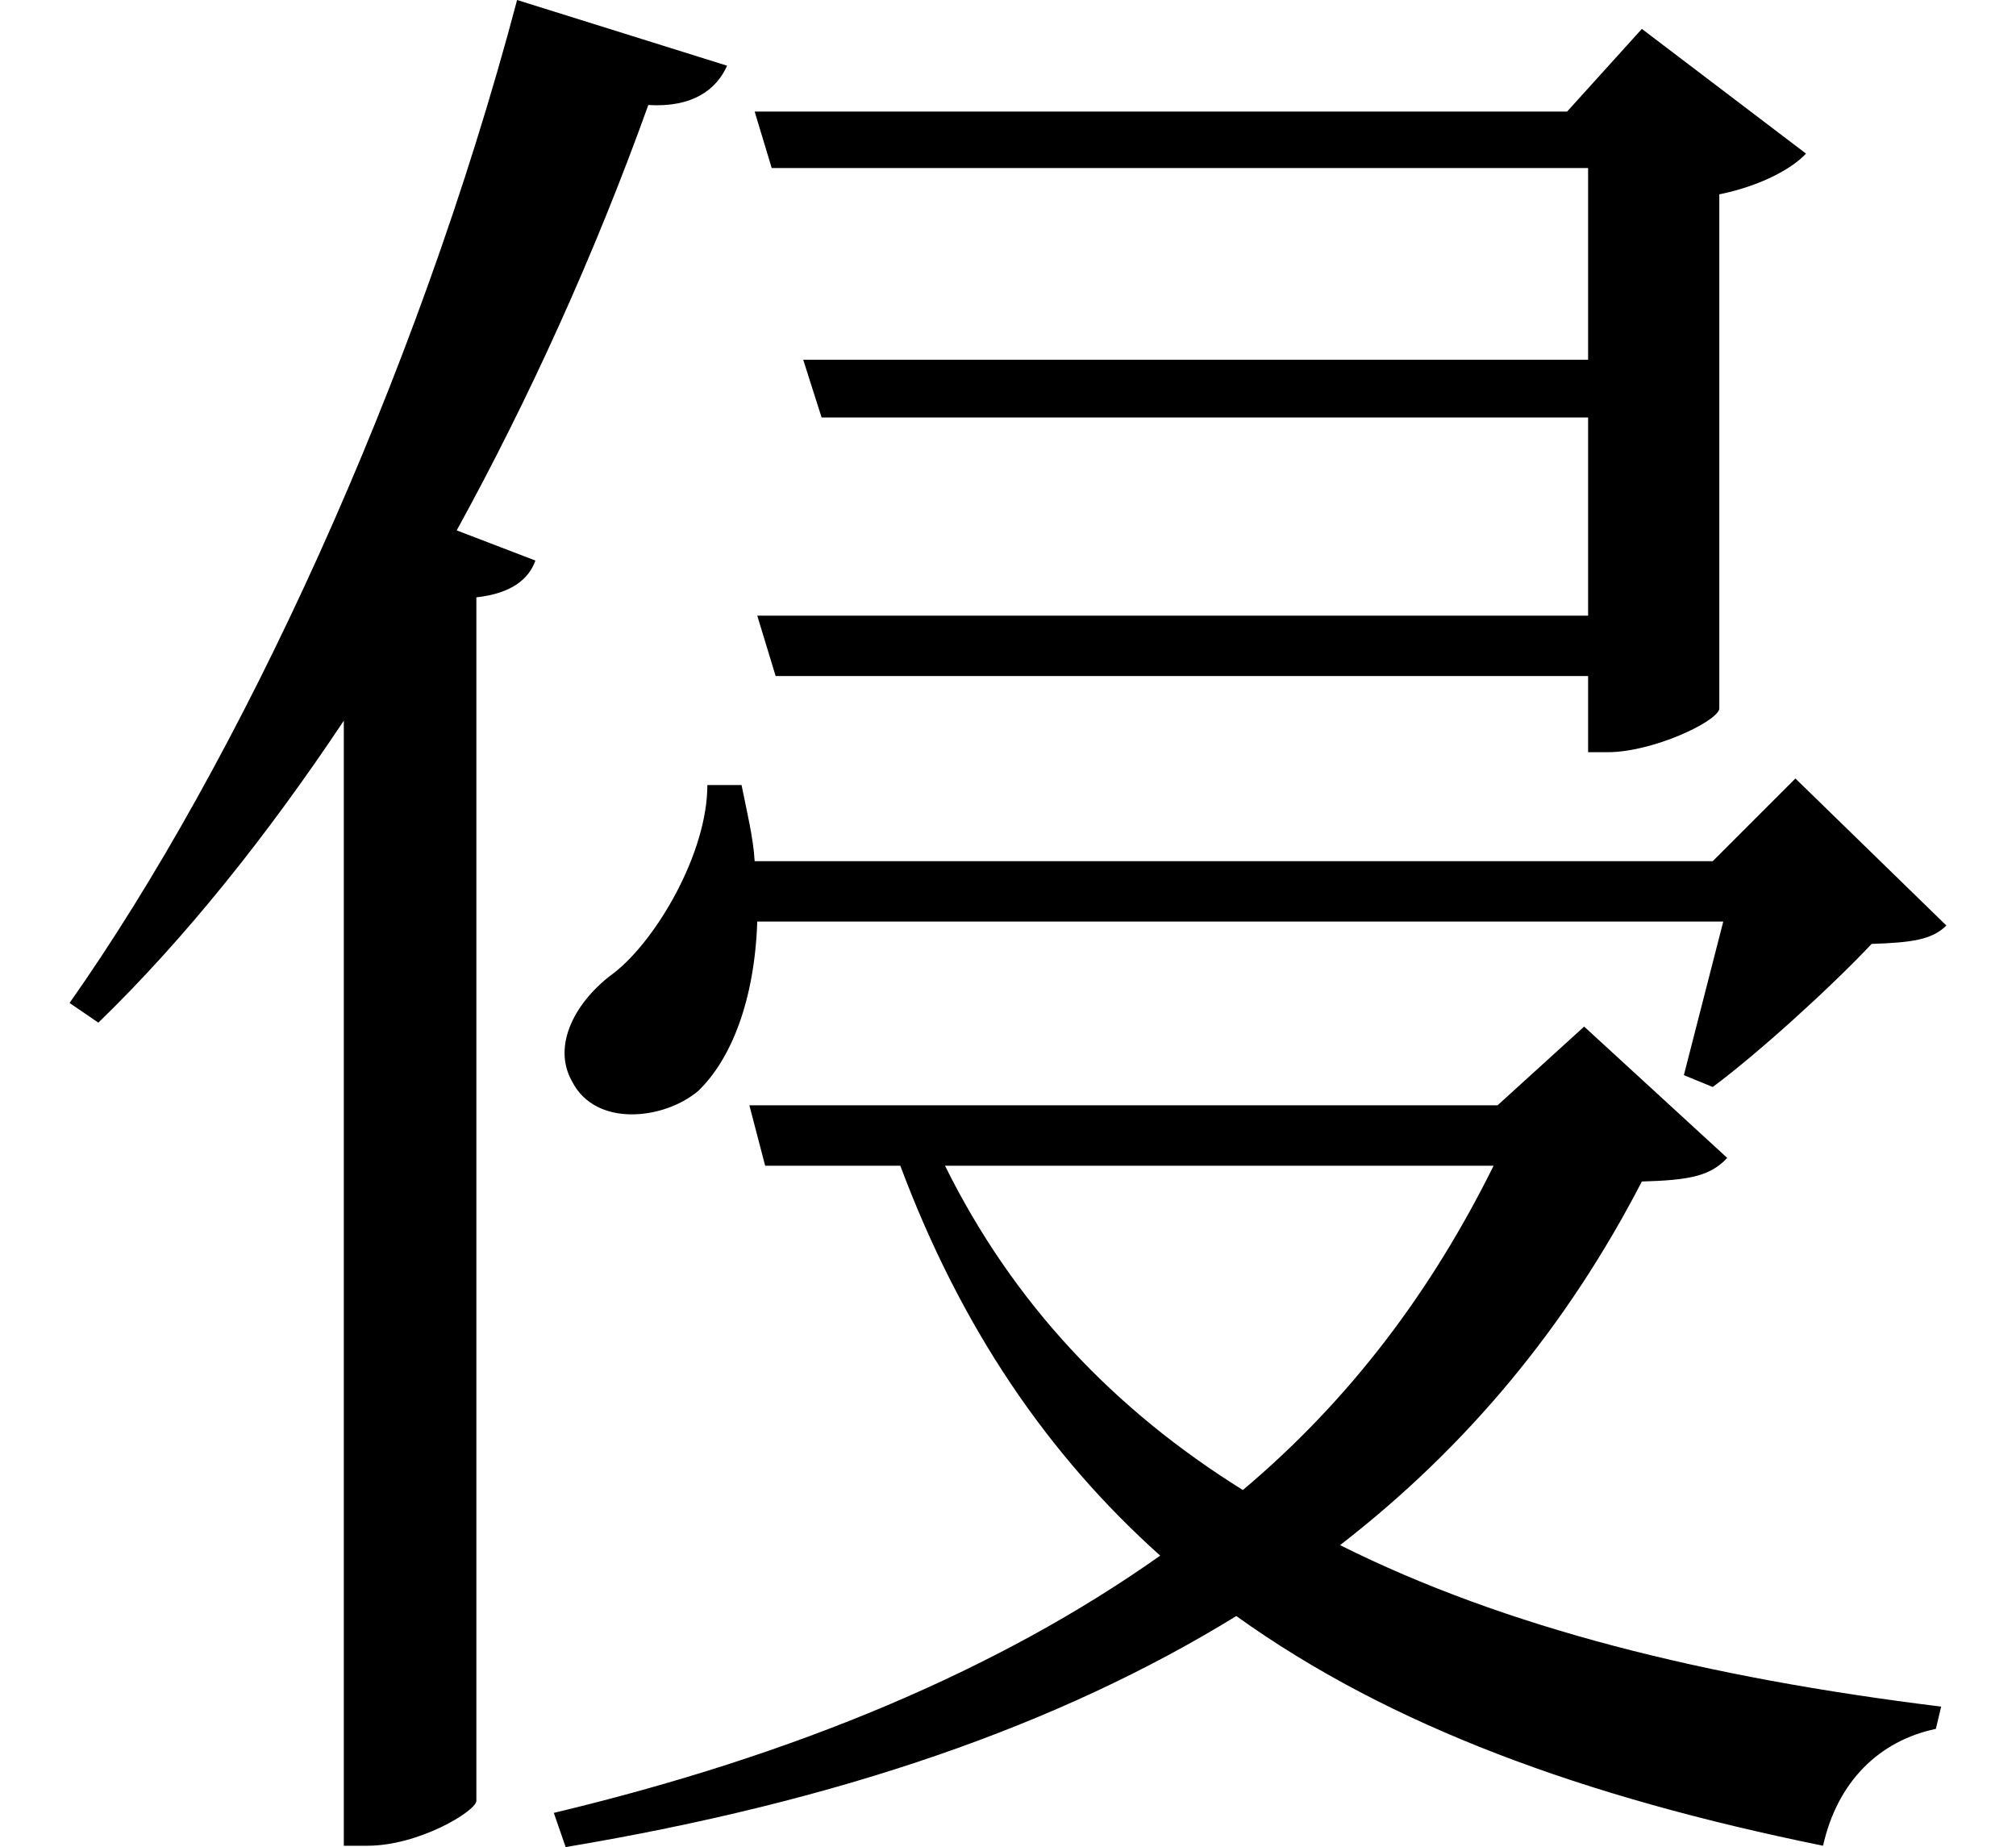 <svg height="21.984" viewBox="0 0 24 21.984" width="24" xmlns="http://www.w3.org/2000/svg">
<path d="M8.359,10.75 C8.359,9.938 7.75,8.906 7.25,8.516 C6.797,8.188 6.5,7.656 6.75,7.219 C7.031,6.672 7.844,6.766 8.25,7.109 C8.641,7.484 8.922,8.188 8.953,9.125 L20.453,9.125 L19.984,7.297 L20.328,7.156 C20.875,7.562 21.75,8.359 22.219,8.859 C22.688,8.875 22.938,8.906 23.109,9.078 L21.312,10.828 L20.328,9.844 L8.922,9.844 C8.906,10.125 8.828,10.438 8.766,10.75 Z M8.859,6.938 L9.047,6.219 L10.656,6.219 C11.375,4.297 12.406,2.781 13.75,1.578 C11.828,0.219 9.406,-0.797 6.531,-1.484 L6.672,-1.891 C9.938,-1.344 12.547,-0.438 14.656,0.859 C16.484,-0.453 18.797,-1.297 21.641,-1.875 C21.812,-1.109 22.312,-0.625 22.984,-0.484 L23.047,-0.219 C20.25,0.125 17.859,0.719 15.891,1.703 C17.406,2.875 18.594,4.312 19.484,6.031 C20.047,6.047 20.297,6.094 20.5,6.312 L18.797,7.875 L17.766,6.938 Z M14.734,2.359 C13.203,3.312 12,4.578 11.188,6.219 L17.719,6.219 C16.984,4.734 16.016,3.438 14.734,2.359 Z M9.5,15.812 L9.719,15.125 L18.844,15.125 L18.844,12.766 L8.953,12.766 L9.172,12.047 L18.844,12.047 L18.844,11.141 L19.078,11.141 C19.609,11.141 20.375,11.5 20.406,11.656 L20.406,17.781 C20.875,17.875 21.266,18.078 21.438,18.266 L19.484,19.75 L18.594,18.766 L8.922,18.766 L9.125,18.094 L18.844,18.094 L18.844,15.812 Z M6.094,20.094 C4.891,15.547 2.781,11.016 0.766,8.156 L1.109,7.922 C2.141,8.922 3.125,10.156 4.031,11.516 L4.031,-1.875 L4.312,-1.875 C4.922,-1.875 5.594,-1.469 5.609,-1.344 L5.609,12.984 C6.031,13.031 6.234,13.203 6.312,13.422 L5.375,13.781 C6.234,15.344 7.016,17.062 7.656,18.844 C8.188,18.812 8.469,19.031 8.594,19.312 Z" transform="translate(0.062, 20.094) scale(1, -1)"/>
</svg>